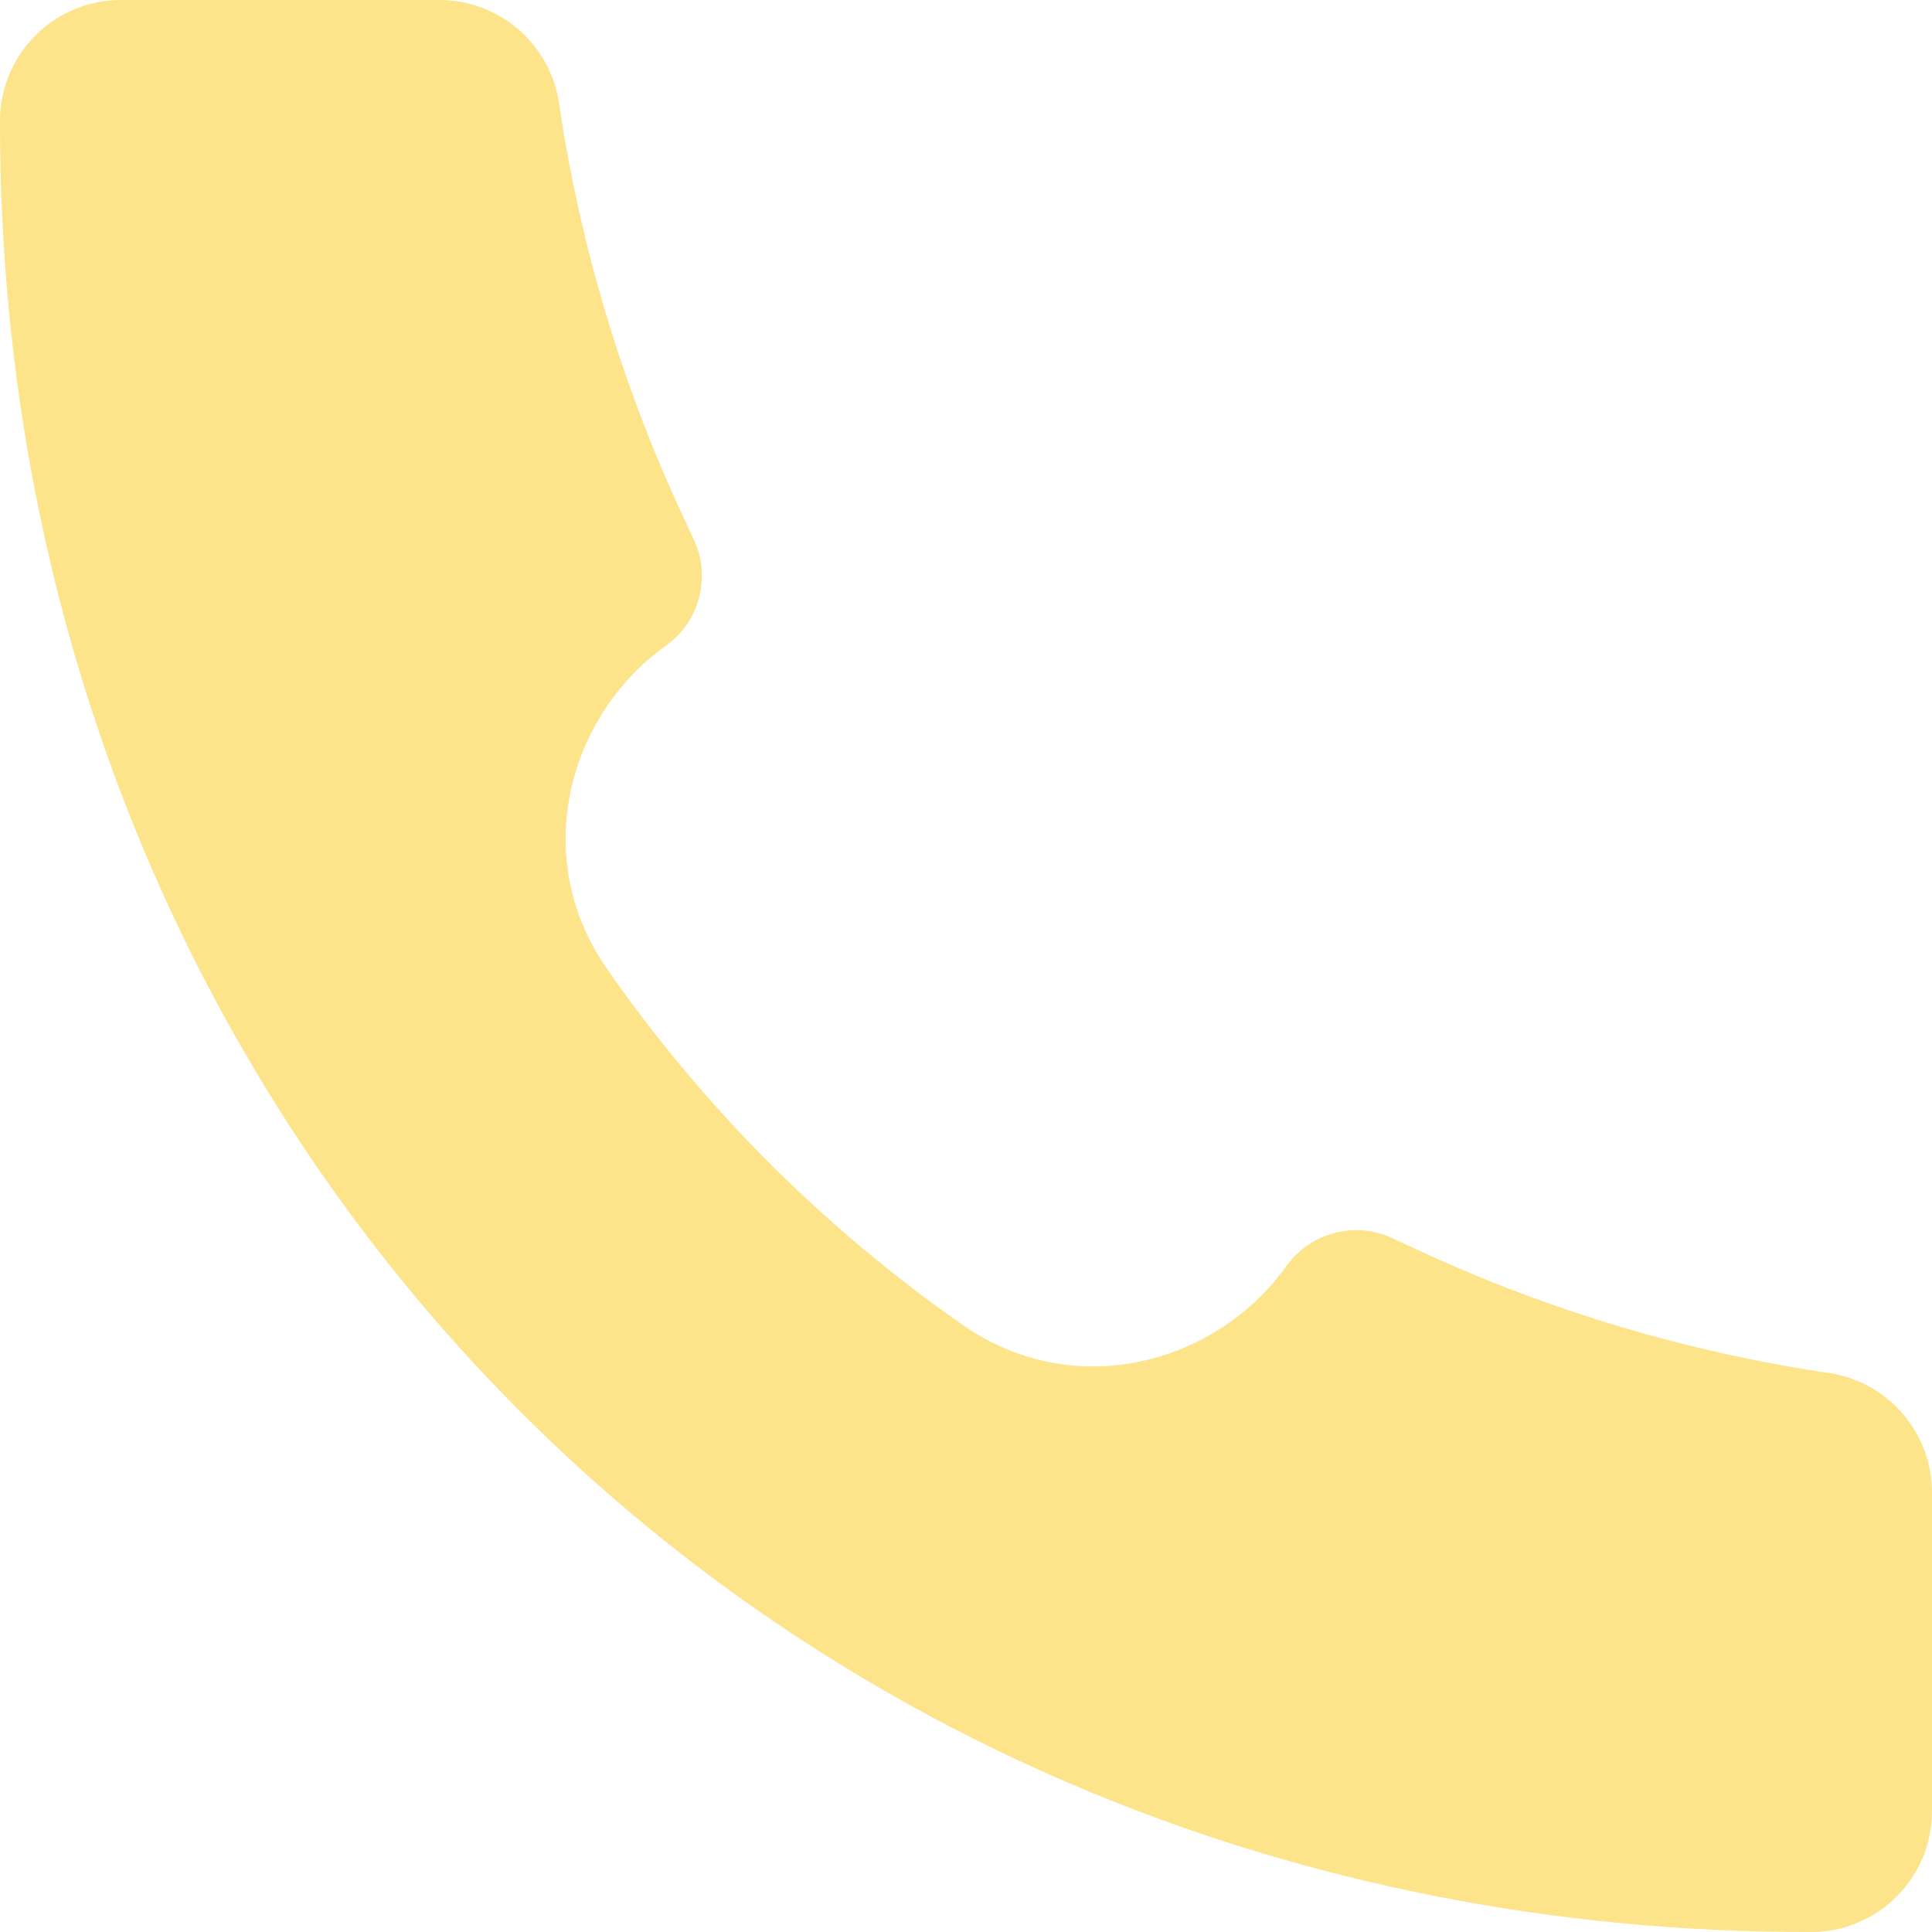 <svg width="9" height="9" viewBox="0 0 9 9" fill="none" xmlns="http://www.w3.org/2000/svg">
<path d="M8.436 9C3.637 9.007 -0.005 5.321 5.27101e-06 0.564C5.27101e-06 0.253 0.252 0 0.563 0H2.047C2.326 0 2.563 0.205 2.604 0.48C2.702 1.141 2.894 1.785 3.175 2.391L3.233 2.516C3.272 2.6 3.28 2.695 3.256 2.785C3.233 2.874 3.179 2.953 3.103 3.007C2.643 3.335 2.468 3.996 2.826 4.511C3.277 5.16 3.84 5.723 4.489 6.175C5.005 6.532 5.665 6.357 5.993 5.897C6.047 5.822 6.126 5.767 6.216 5.744C6.305 5.72 6.4 5.728 6.484 5.767L6.609 5.825C7.215 6.106 7.859 6.298 8.52 6.396C8.795 6.437 9 6.674 9 6.953V8.437C9 8.511 8.985 8.585 8.957 8.653C8.929 8.721 8.887 8.783 8.835 8.835C8.783 8.888 8.721 8.929 8.652 8.957C8.584 8.986 8.511 9 8.437 9H8.436Z" fill="#FDE38A"/>
</svg>
